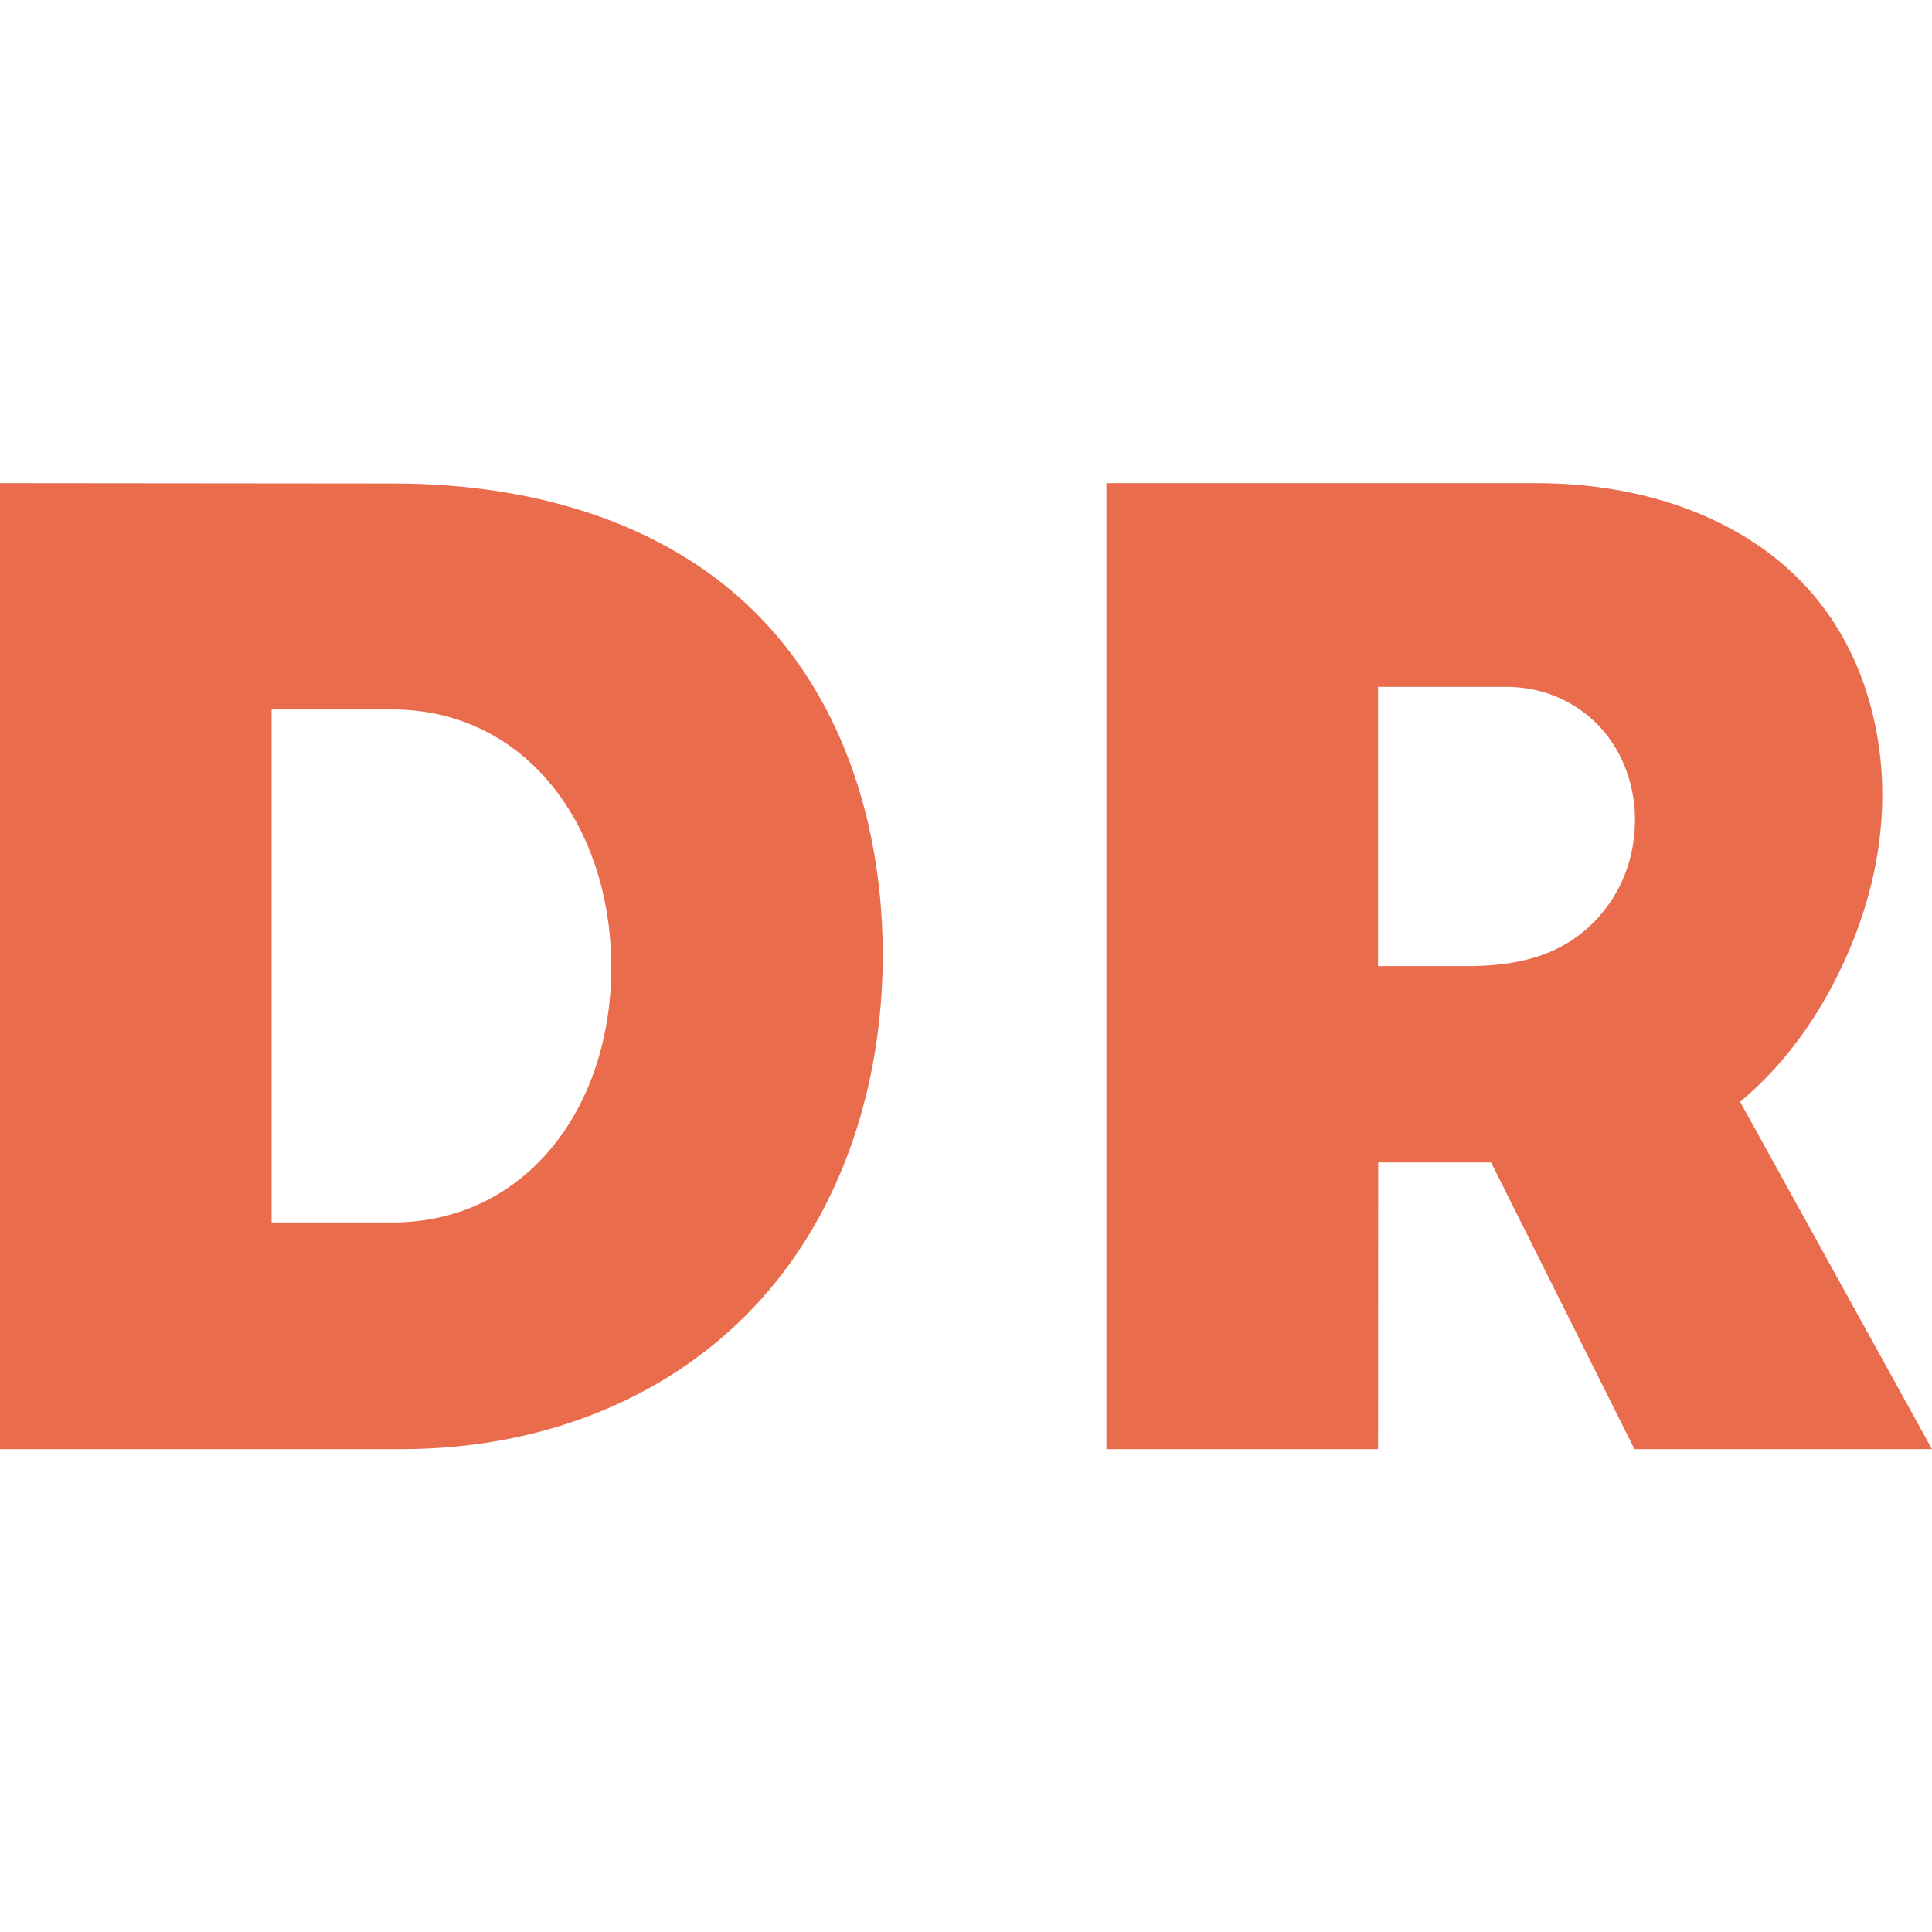 <svg xmlns="http://www.w3.org/2000/svg" width="64" height="64" fill="#e96c4c">
  <path d="M0 16.005v32h13.298c4.783 0 9.056-1.762 11.944-4.998 2.67-2.994 3.972-7.052 4-11.246.026-4.25-1.246-8.364-4-11.246-2.92-3.057-7.3-4.498-12.195-4.498zm8.997 7.497h4c4.306 0 7.13 3.677 7.248 8.247.125 4.828-2.77 8.747-7.248 8.747h-4zm27.655-7.497v32h8.997l.006-9.497h3.74l4.748 9.497H64L57.645 36.5c1.253-1.053 2.24-2.335 3-3.75 1.345-2.503 1.98-5.28 1.6-7.997-.273-1.953-1.036-3.794-2.35-5.248-2.083-2.308-5.37-3.5-8.997-3.5zm8.997 6.748h4.25c1.3 0 2.47.558 3.25 1.5.74.896 1.083 2.073 1 3.25-.1 1.56-.932 2.96-2.25 3.75-.917.55-2.036.75-3.25.75h-3z"/>
</svg>
